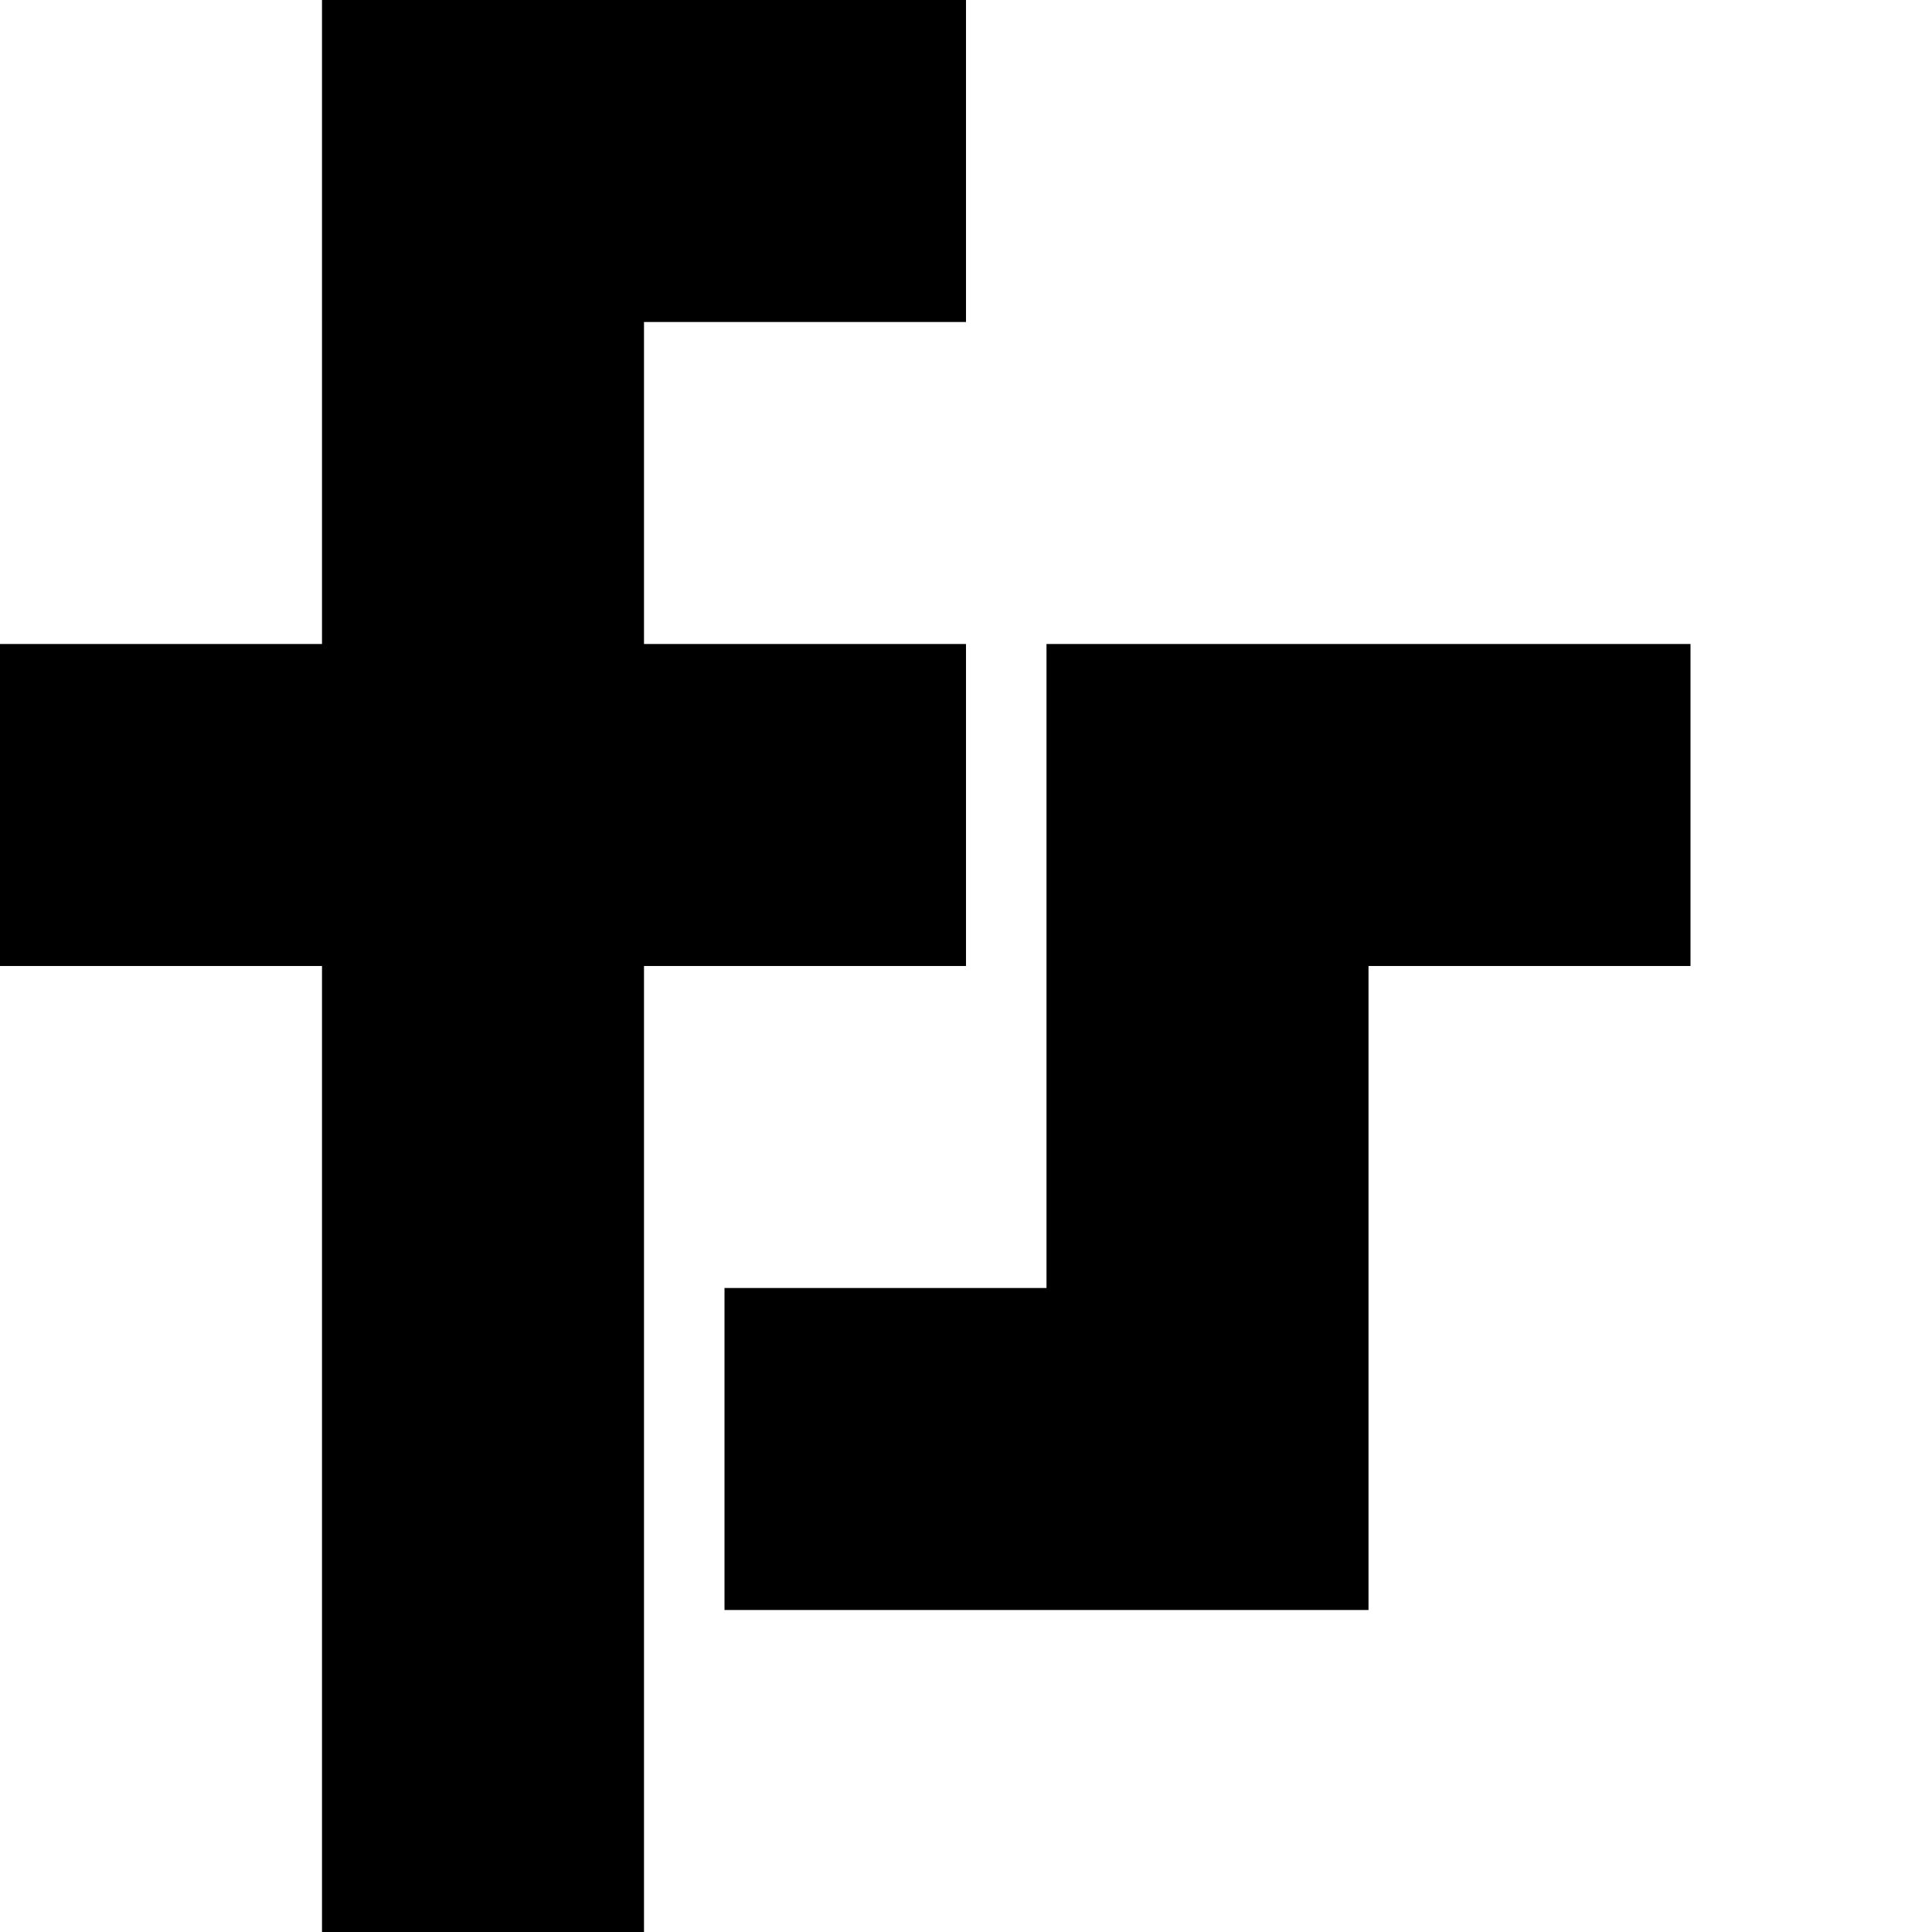 <?xml version="1.0"?>
<!-- Copyright (c) 2021 fsoci.al <[..]@fsoci.al> CC BY-NC 4.0 -->
<svg xmlns="http://www.w3.org/2000/svg" width="48" height="48">
<g transform="translate(0,56) scale(0.1,-0.1)" stroke="none" fill="#000000">
<path d="M80 480 l0 -80 -40 0 -40 0 0 -40 0 -40 40 0 40 0 0 -160 0 -160 40 0 40 0 0 160 0 160 40 0 40 0 0 40 0 40 -40 0 -40 0 0 40 0 40 40 0 40 0 0 40 0 40 -80 0 -80 0 0 -80z"/>
<path d="M260 320 l0 -80 -40 0 -40 0 0 -40 0 -40 80 0 80 0 0 80 0 80 40 0 40 0 0 40 0 40 -80 0 -80 0 0 -80z"/>
</g>
</svg>
